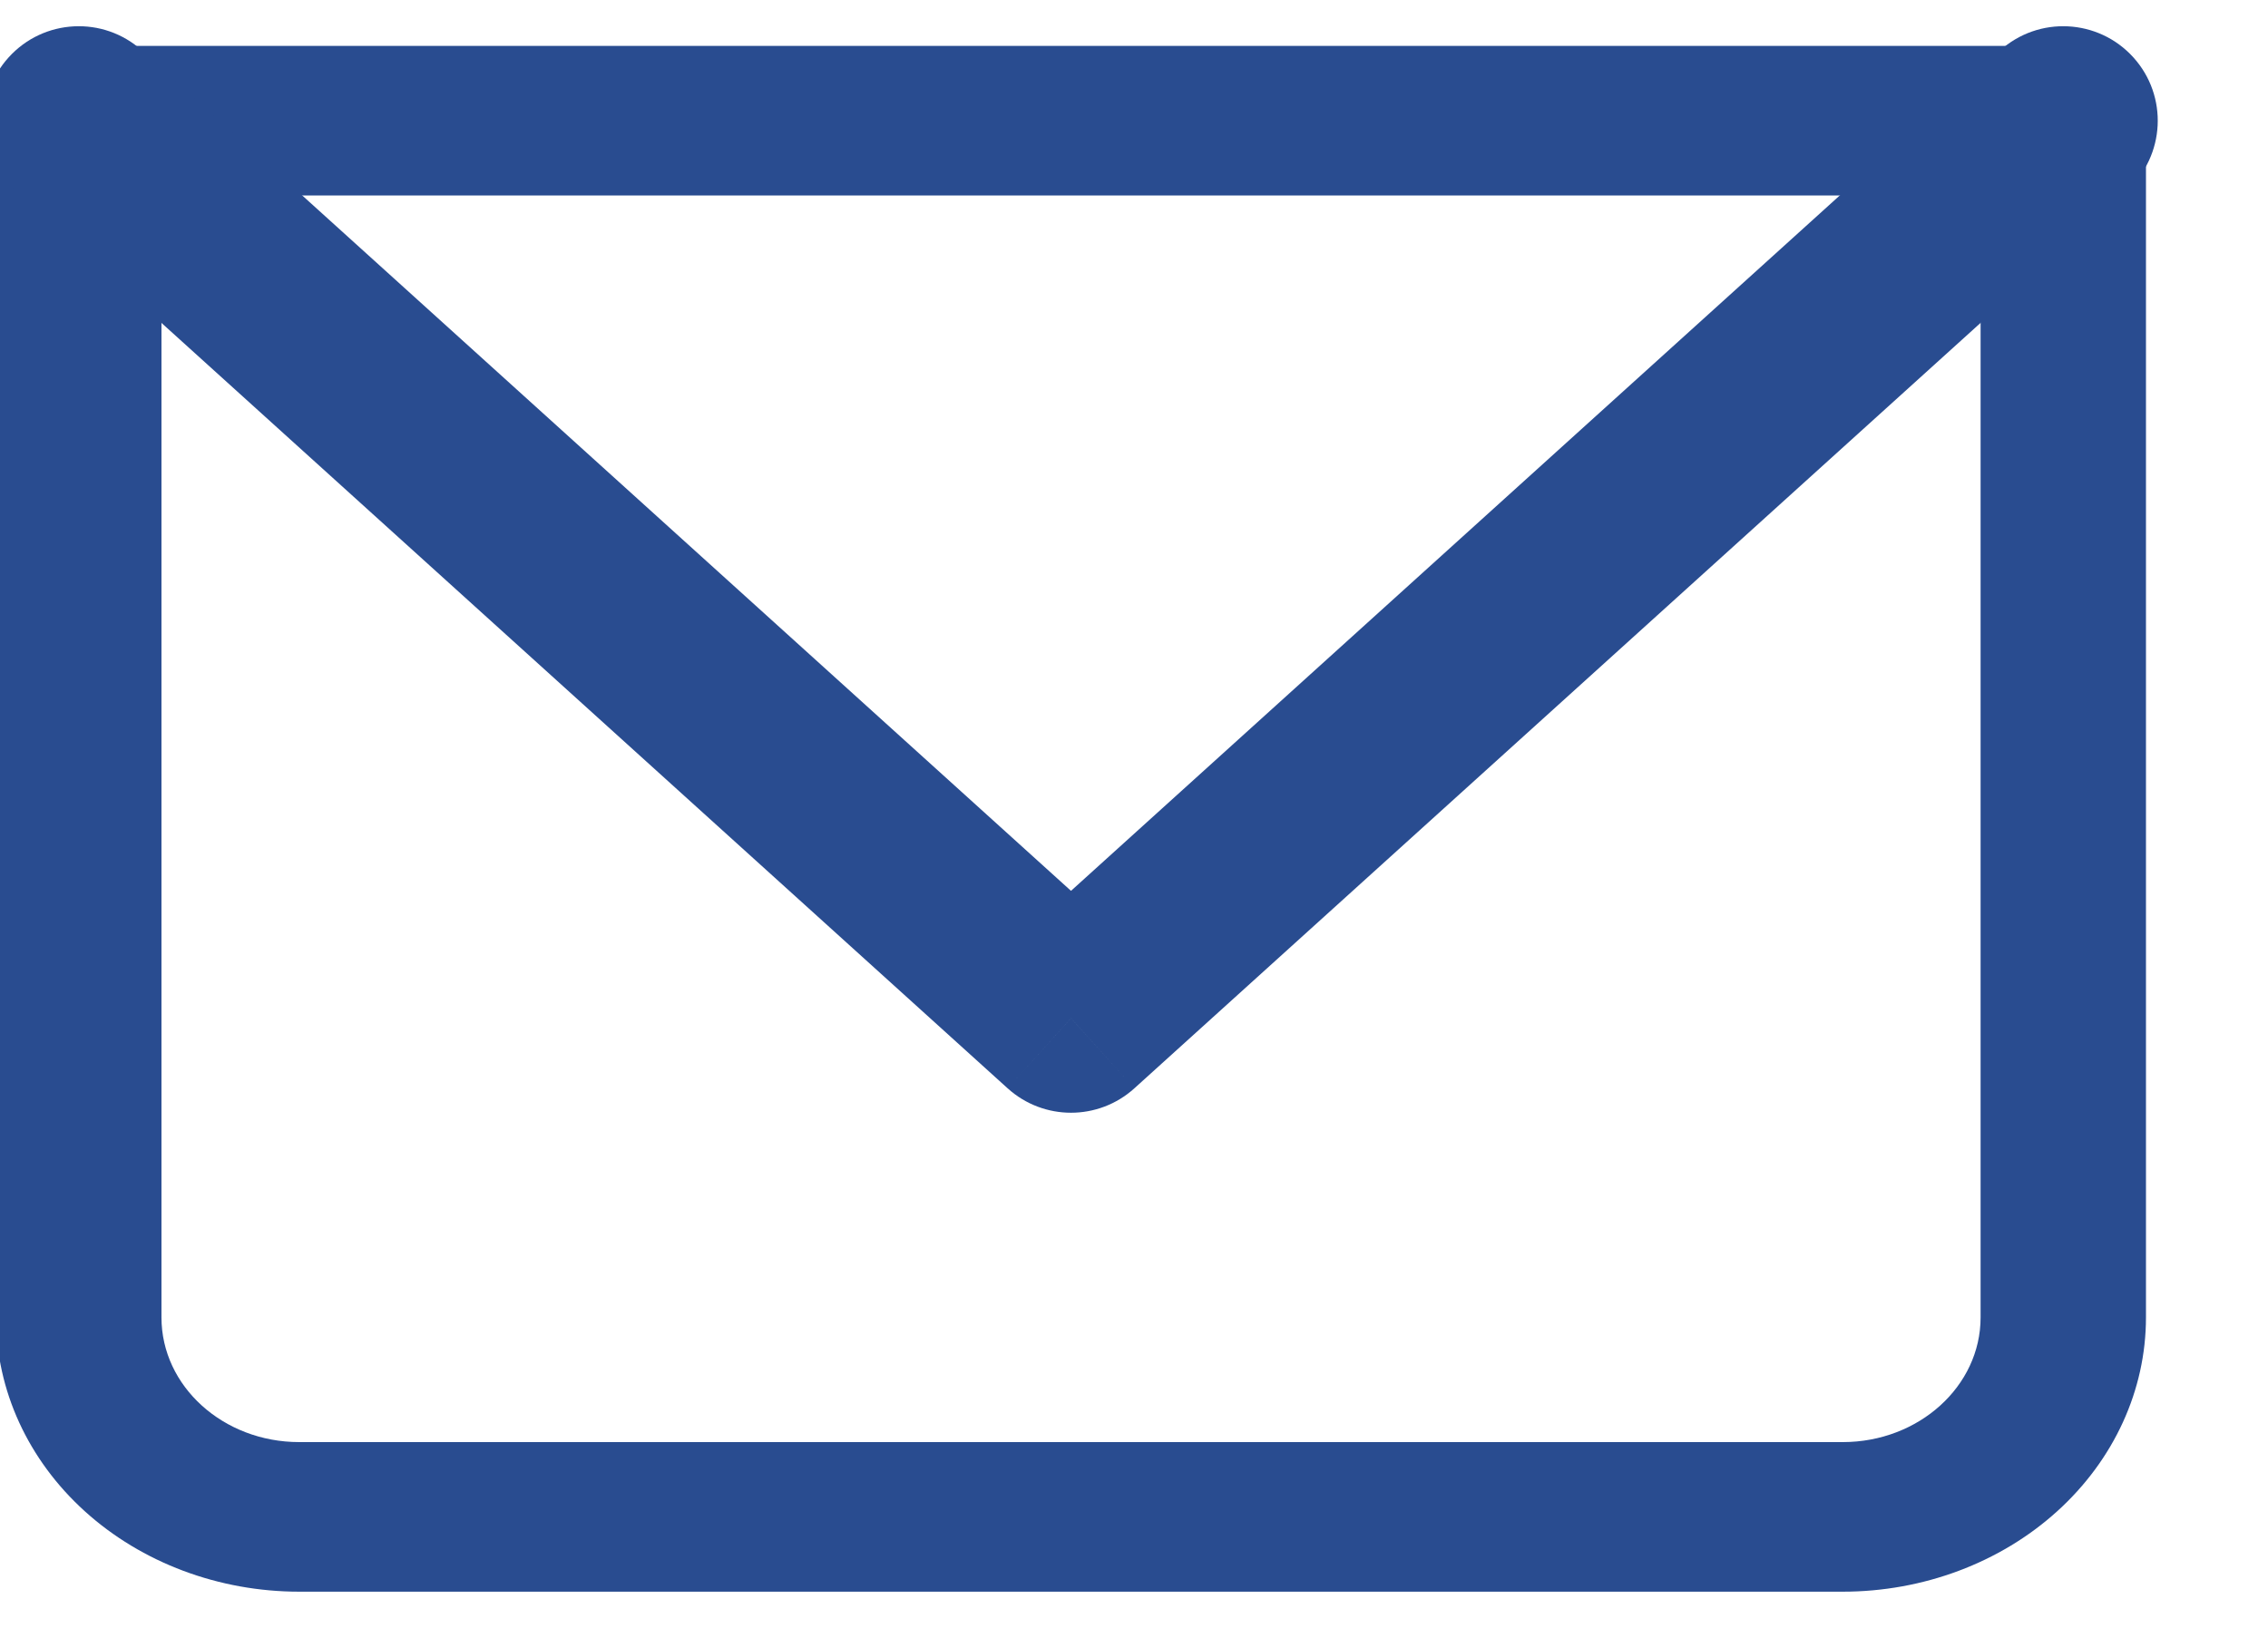 <svg width="36" height="26" viewBox="0 0 36 26" fill="none" xmlns="http://www.w3.org/2000/svg" xmlns:xlink="http://www.w3.org/1999/xlink">
<path d="M1.25,1.917L1.25,0.729C0.902,0.729 0.568,0.854 0.322,1.077C0.076,1.3 -0.063,1.602 -0.063,1.917L1.25,1.917ZM32.75,1.917L34.063,1.917C34.063,1.602 33.924,1.3 33.678,1.077C33.432,0.854 33.098,0.729 32.75,0.729L32.75,1.917ZM1.25,3.104L32.75,3.104L32.75,0.729L1.25,0.729L1.25,3.104ZM31.438,1.917L31.438,20.917L34.063,20.917L34.063,1.917L31.438,1.917ZM29.25,22.896L4.75,22.896L4.75,25.271L29.25,25.271L29.25,22.896ZM2.563,20.917L2.563,1.917L-0.063,1.917L-0.063,20.917L2.563,20.917ZM4.75,22.896C3.543,22.896 2.563,22.009 2.563,20.917L-0.063,20.917C-0.063,22.071 0.445,23.179 1.347,23.995C2.25,24.812 3.474,25.271 4.75,25.271L4.75,22.896ZM31.438,20.917C31.438,22.009 30.457,22.896 29.25,22.896L29.25,25.271C30.526,25.271 31.751,24.812 32.653,23.995C33.555,23.179 34.063,22.071 34.063,20.917L31.438,20.917Z" fill="#294C90"/>
<path d="M2.256,0.804C1.642,0.248 0.694,0.296 0.138,0.91C-0.418,1.524 -0.371,2.473 0.244,3.029L2.256,0.804ZM17,16.167L15.994,17.279C16.565,17.796 17.435,17.796 18.006,17.279L17,16.167ZM33.756,3.029C34.371,2.473 34.418,1.524 33.862,0.91C33.306,0.296 32.358,0.248 31.744,0.804L33.756,3.029ZM0.244,3.029L15.994,17.279L18.006,15.054L2.256,0.804L0.244,3.029ZM18.006,17.279L33.756,3.029L31.744,0.804L15.994,15.054L18.006,17.279Z" fill="#294C90"/>
</svg>
